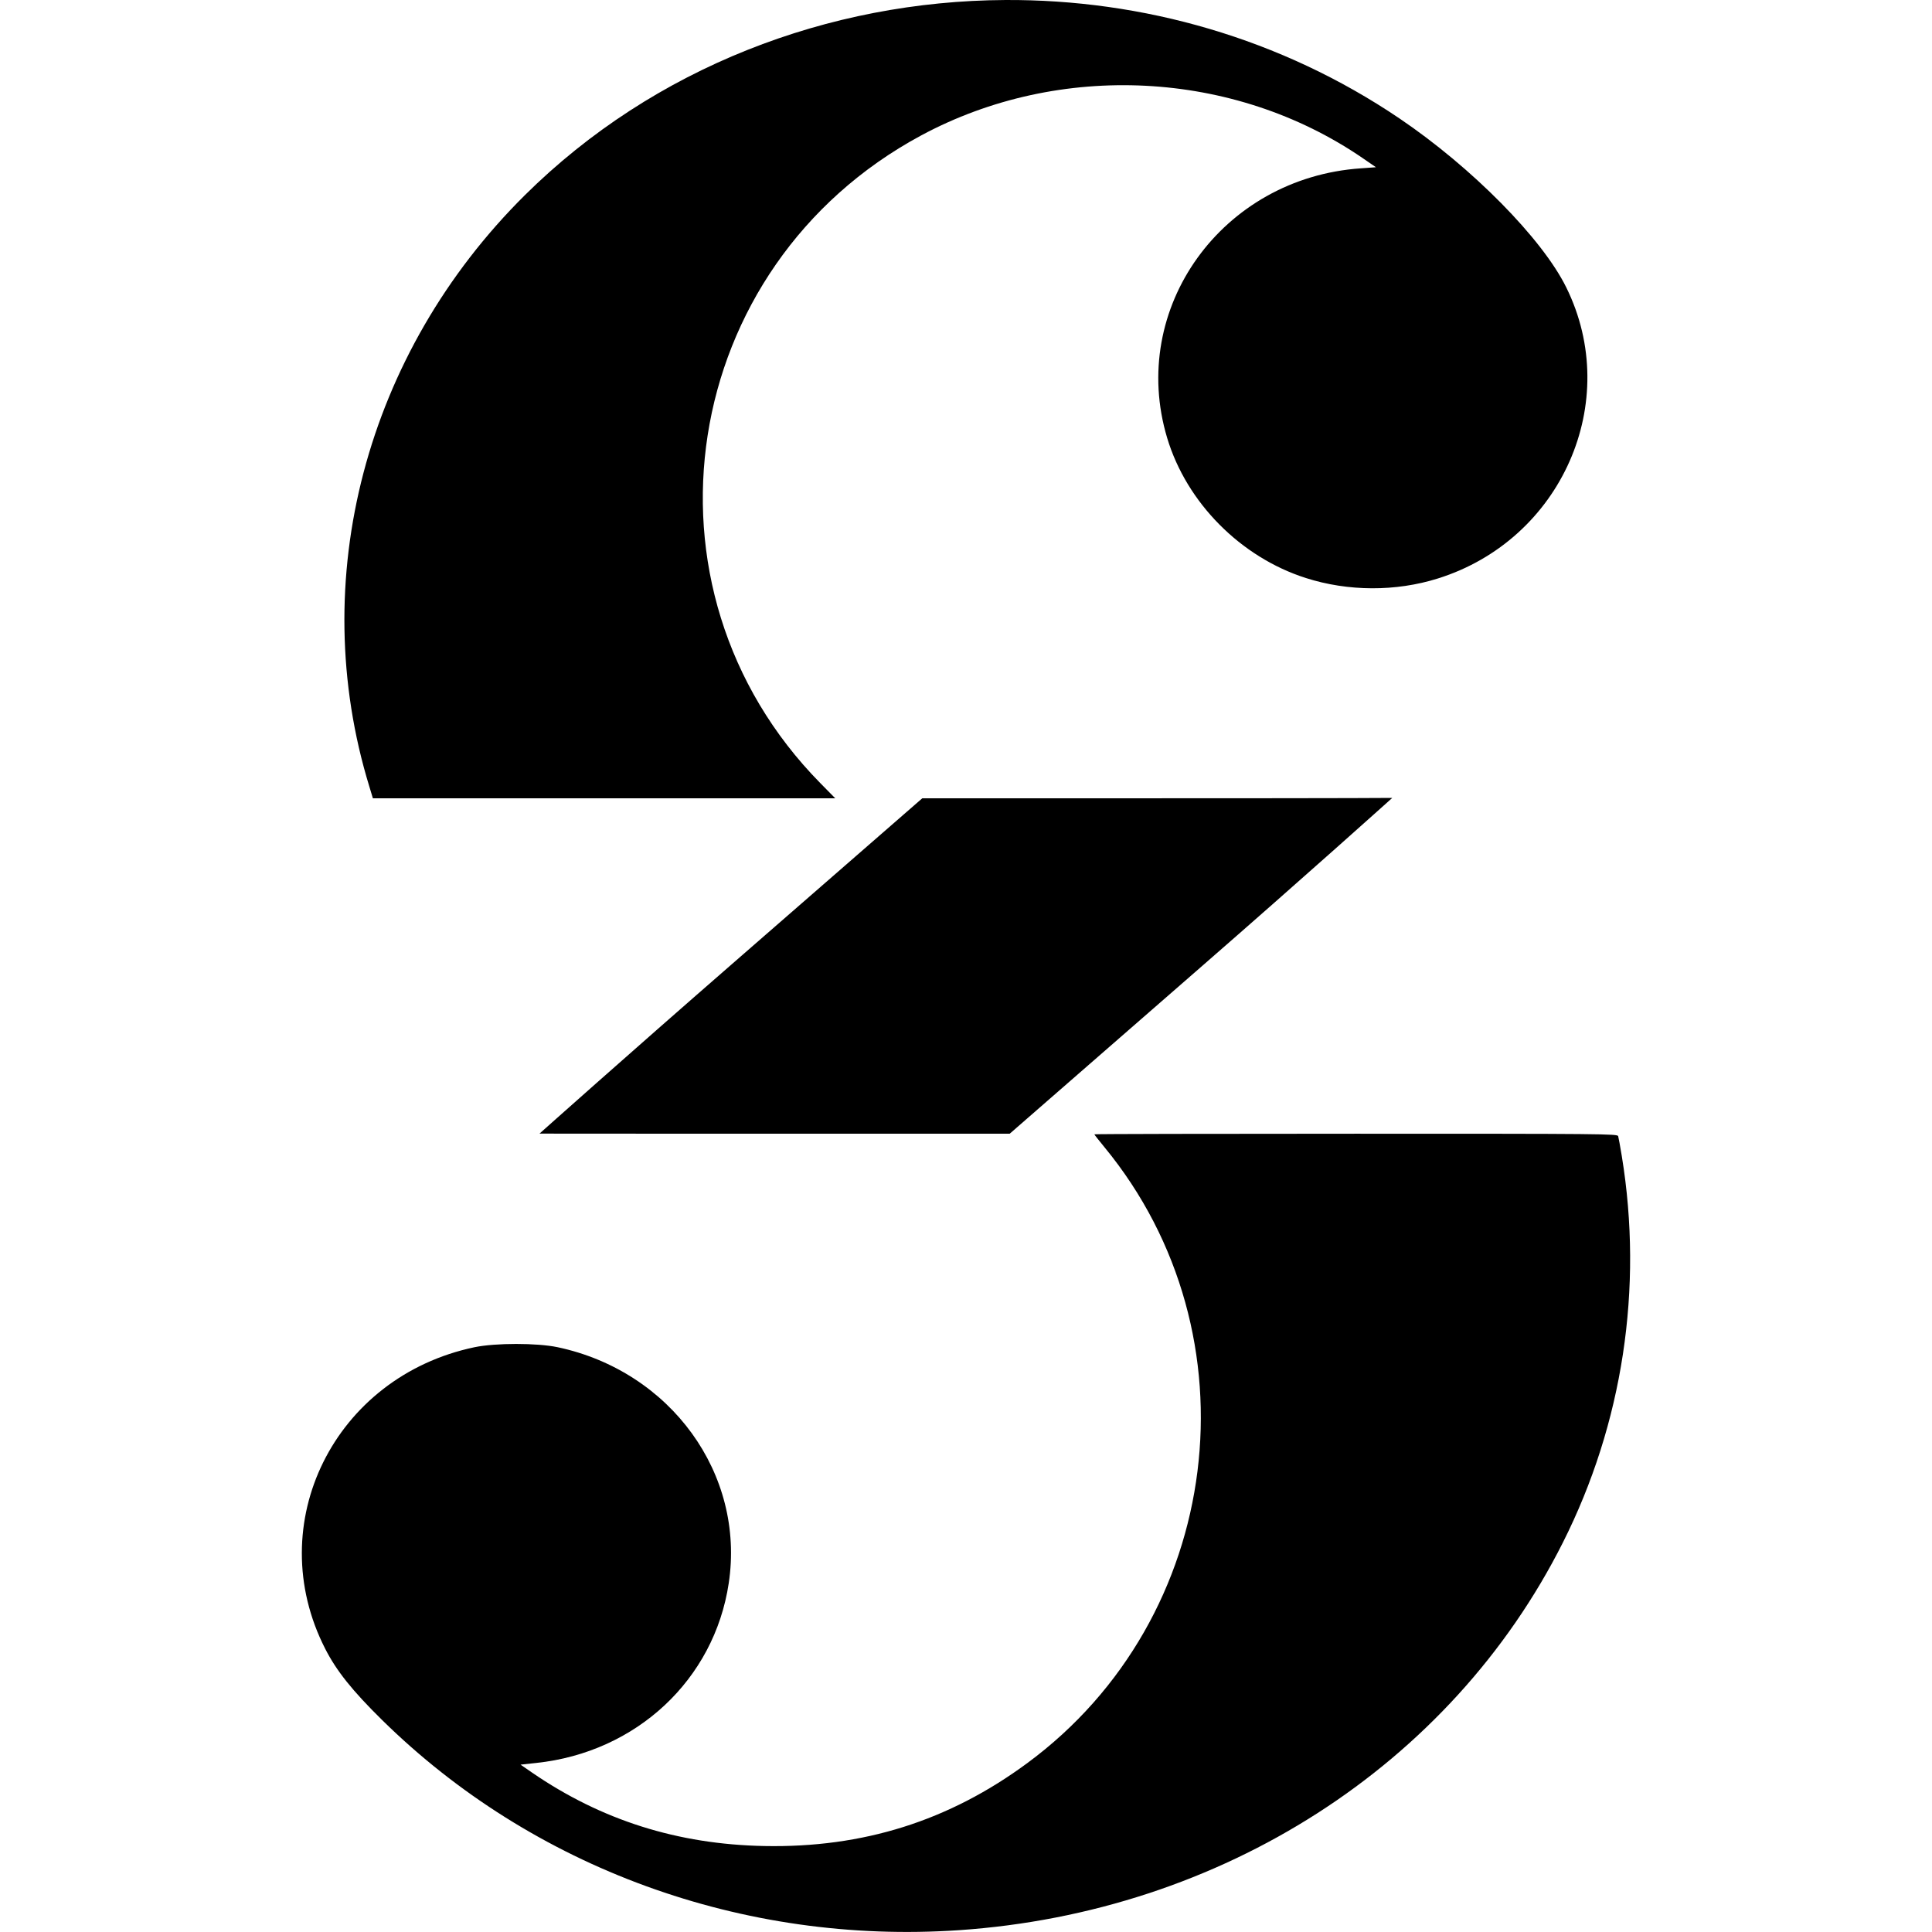<?xml version="1.0" encoding="UTF-8" standalone="no"?>
<svg
   height="16"
   viewBox="0 0 16 16"
   width="16"
   version="1.1"
   id="svg135"
   xml:space="preserve"
   sodipodi:docname="folder-musescore-symbolic.svg"
   inkscape:version="1.4 (e7c3feb100, 2024-10-09)"
   xmlns:inkscape="http://www.inkscape.org/namespaces/inkscape"
   xmlns:sodipodi="http://sodipodi.sourceforge.net/DTD/sodipodi-0.dtd"
   xmlns="http://www.w3.org/2000/svg"
   xmlns:svg="http://www.w3.org/2000/svg"><sodipodi:namedview
     id="namedview1"
     pagecolor="#505050"
     bordercolor="#ffffff"
     borderopacity="1"
     inkscape:showpageshadow="0"
     inkscape:pageopacity="0"
     inkscape:pagecheckerboard="1"
     inkscape:deskcolor="#505050"
     inkscape:zoom="13.214058"
     inkscape:cx="-30.005923"
     inkscape:cy="17.178674"
     inkscape:window-width="2560"
     inkscape:window-height="1403"
     inkscape:window-x="0"
     inkscape:window-y="0"
     inkscape:window-maximized="1"
     inkscape:current-layer="svg135" /><defs
     id="defs139" /><path
     d="m 11.229,9.389 c -1.191,0 -2.166,0.002 -2.166,0.005 0,0.003 0.038,0.051 0.084,0.107 C 10.427,11.057 10.133,13.403 8.508,14.601 7.859,15.08 7.147,15.304 6.329,15.288 5.612,15.274 4.98,15.074 4.405,14.679 l -0.094,-0.065 0.13,-0.014 C 5.271,14.512 5.915,13.91 6.035,13.112 6.172,12.207 5.555,11.356 4.618,11.157 4.447,11.121 4.104,11.121 3.93,11.157 c -1.162,0.244 -1.766,1.462 -1.237,2.497 0.093,0.183 0.225,0.348 0.471,0.59 1.247,1.227 2.99,1.862 4.777,1.741 2.177,-0.148 4.074,-1.366 5.002,-3.21 0.496,-0.985 0.667,-2.107 0.488,-3.201 -0.013,-0.08 -0.027,-0.154 -0.03,-0.165 -0.006,-0.019 -0.12,-0.02 -2.172,-0.02 z"
     style="display:inline;fill:#000000;fill-opacity:1;stroke-width:0.009"
     id="path4" /><path
     d="M 7.638,6.611 6.063,7.983 C 5.196,8.738 4.468,9.388 4.468,9.388 c 0,0 0.247,9.237e-4 1.939,9.237e-4 H 8.362 L 9.937,8.016 C 10.804,7.261 11.53,6.608 11.53,6.608 c 0,0 -0.245,0.003 -1.937,0.003 z"
     style="display:inline;fill:#000000;fill-opacity:1;stroke-width:0.009"
     id="path3"
     sodipodi:nodetypes="cccscccsc" /><path
     d="M 8.325,7.9950525e-5 C 6.864,0.008 5.416,0.557 4.347,1.616 3.027,2.925 2.533,4.802 3.059,6.515 l 0.029,0.096 H 5.003 6.917 L 6.794,6.486 C 5.203,4.87 5.618,2.204 7.628,1.122 8.775,0.505 10.218,0.579 11.283,1.308 l 0.112,0.077 -0.124,0.009 c -1.151,0.078 -1.928,1.159 -1.605,2.233 0.161,0.536 0.609,0.988 1.149,1.16 0.35,0.112 0.745,0.113 1.092,0.004 C 12.933,4.47 13.438,3.325 12.971,2.38 12.772,1.976 12.19,1.387 11.59,0.981 10.607,0.316 9.462,-0.006 8.325,7.9950525e-5 Z"
     style="display:inline;fill:#000000;fill-opacity:1;stroke-width:0.009"
     id="path2" /></svg>
